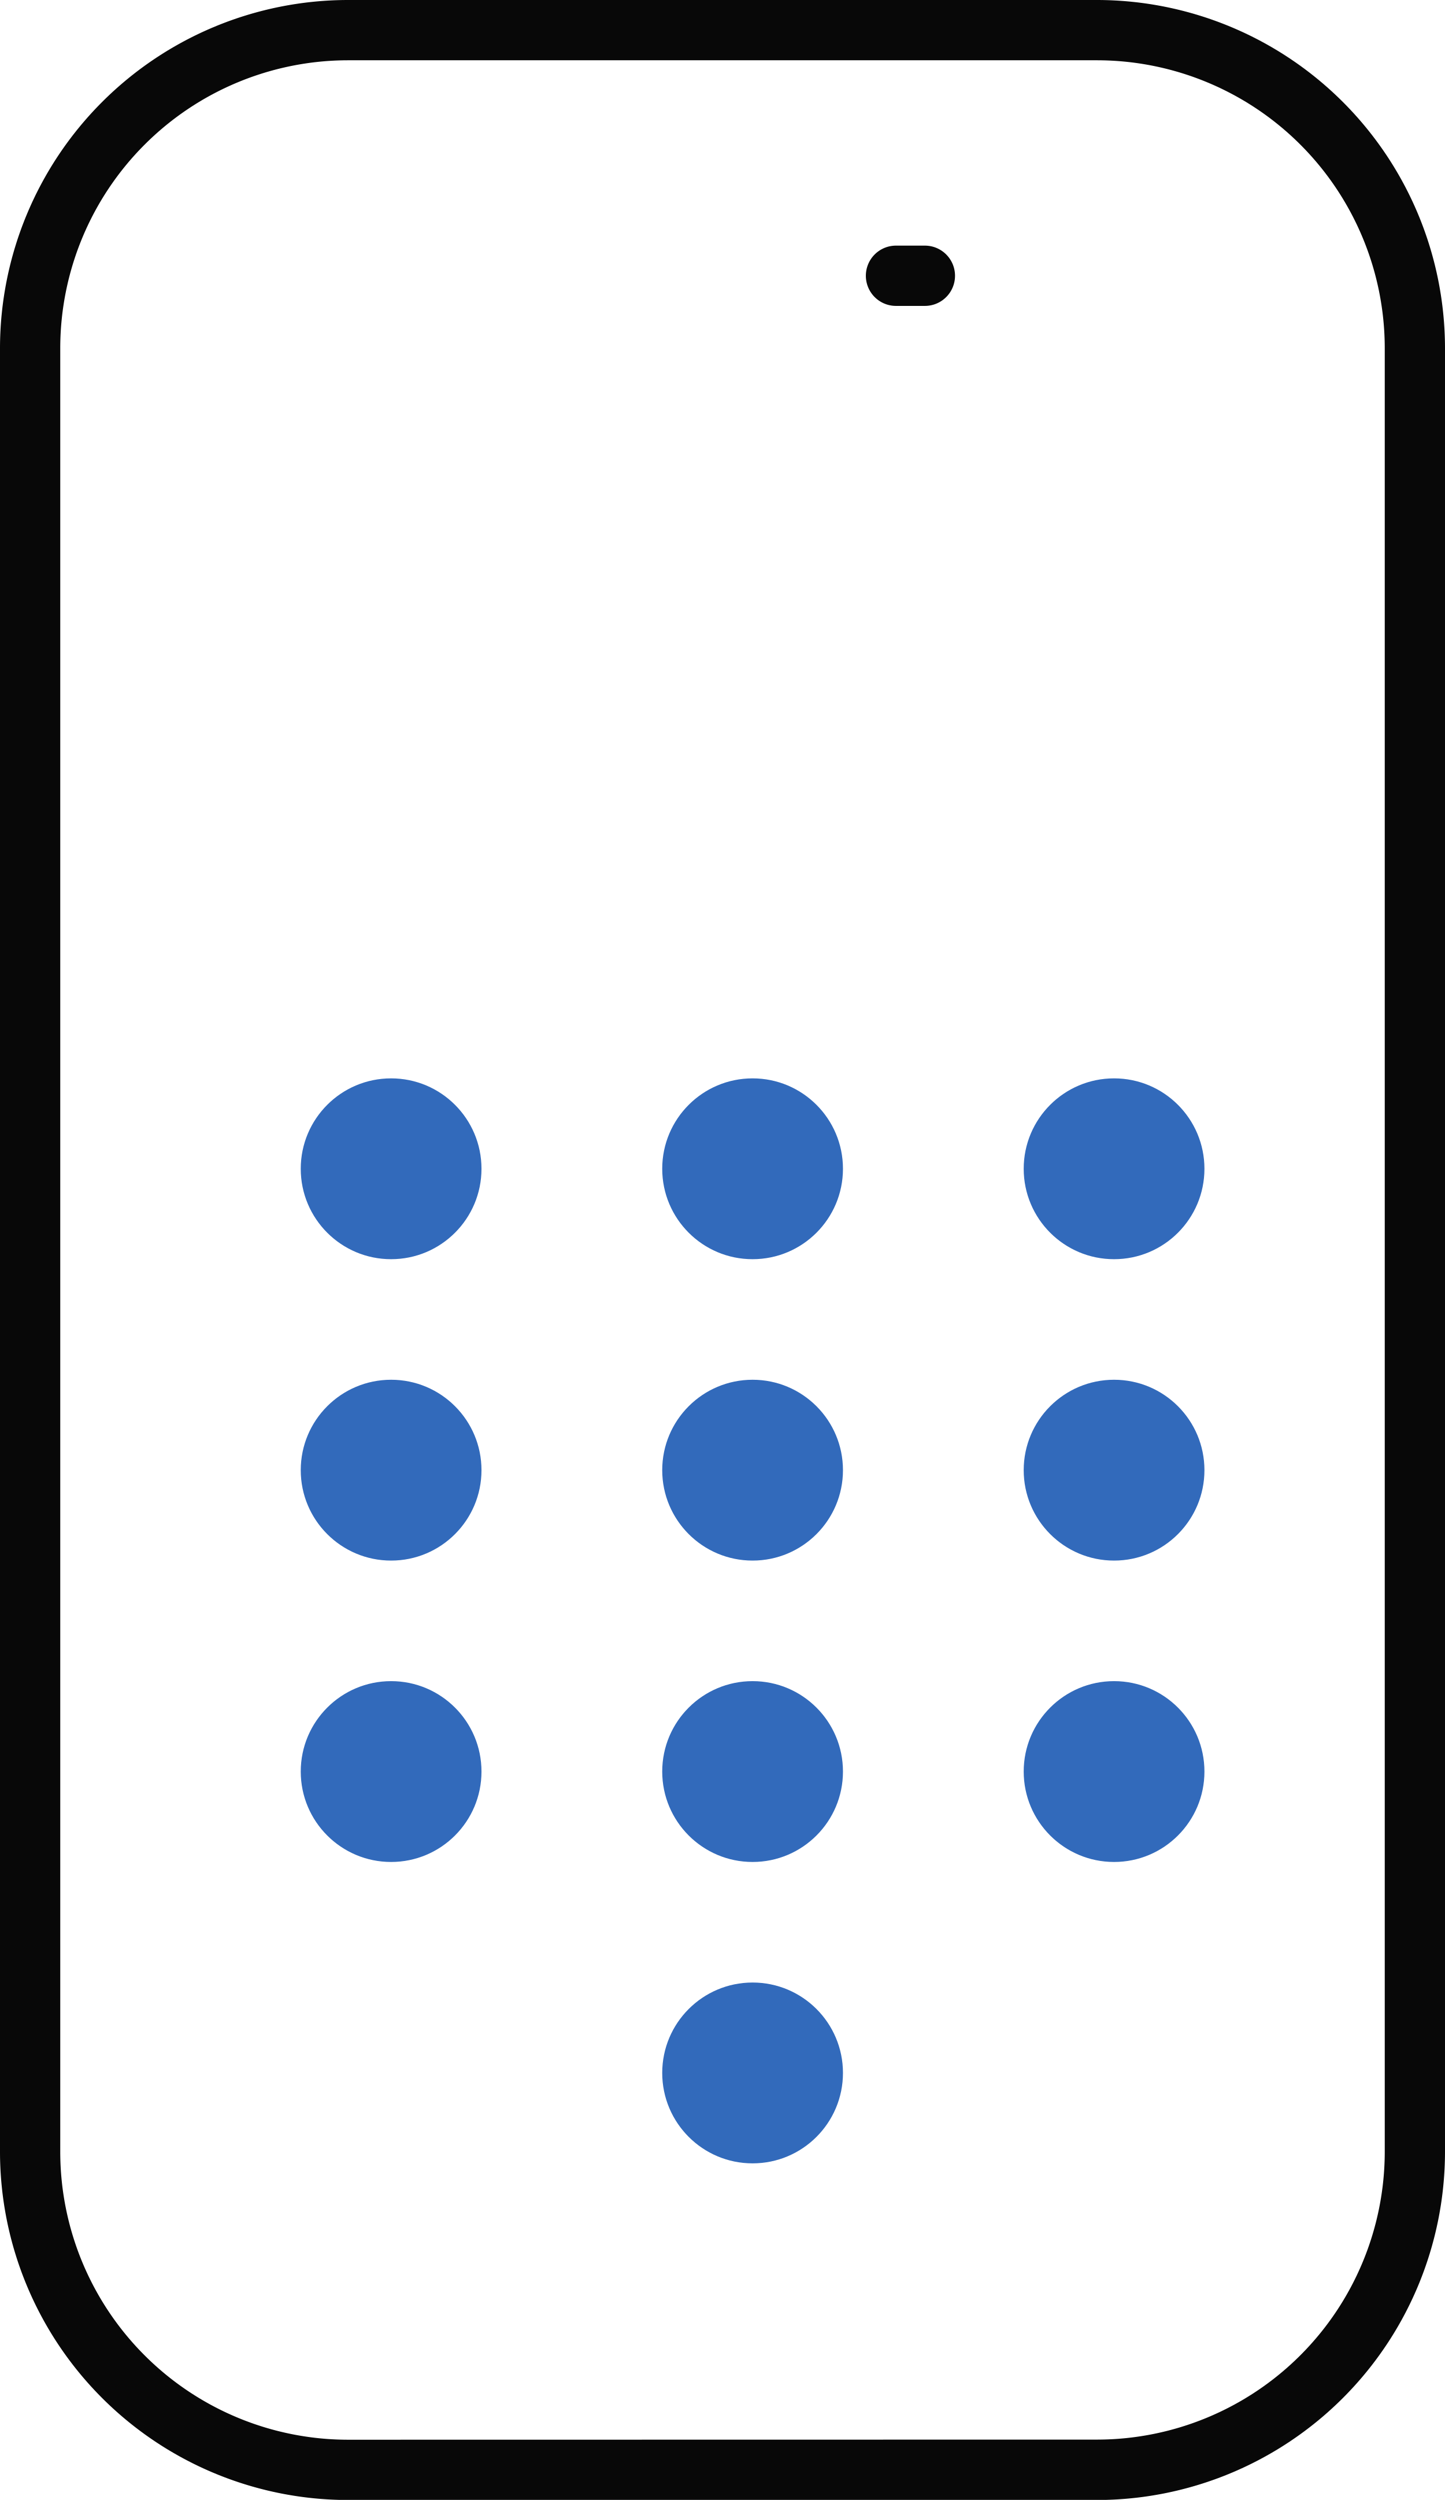 <svg xmlns="http://www.w3.org/2000/svg" width="23.985" height="41.473" viewBox="0 0 23.985 41.473"><g transform="translate(-207.008 -477.11)"><g transform="translate(178.072 427.97)"><g transform="translate(28.686 49.64)"><path d="M25.475,10.687h-.48a.5.5,0,0,1,0-1h.48a.5.5,0,1,1,0,1Z" transform="translate(-9.873 -6.112)" fill="#080808"/><path d="M5.275-.5H17.71a5.782,5.782,0,0,1,5.775,5.775V35.2a5.782,5.782,0,0,1-5.775,5.775H5.275A5.782,5.782,0,0,1-.5,35.2V5.275A5.782,5.782,0,0,1,5.275-.5ZM17.71,39.973A4.78,4.78,0,0,0,22.485,35.2V5.275A4.78,4.78,0,0,0,17.71.5H5.275A4.78,4.78,0,0,0,.5,5.275V35.2a4.78,4.78,0,0,0,4.775,4.775Z" transform="translate(0.75 0)" fill="#080808"/></g></g><g transform="translate(207.5 491.5)"><circle cx="1.5" cy="1.5" r="1.5" transform="translate(4.5 3.5)" fill="#326abb"/><circle cx="1.5" cy="1.5" r="1.5" transform="translate(10.5 3.5)" fill="#326abb"/><circle cx="1.5" cy="1.5" r="1.5" transform="translate(16.5 3.5)" fill="#326abb"/><circle cx="1.5" cy="1.5" r="1.5" transform="translate(4.5 8.5)" fill="#326abb"/><circle cx="1.5" cy="1.5" r="1.5" transform="translate(10.5 8.5)" fill="#326abb"/><circle cx="1.5" cy="1.5" r="1.5" transform="translate(16.5 8.5)" fill="#326abb"/><circle cx="1.5" cy="1.5" r="1.5" transform="translate(4.5 13.5)" fill="#326abb"/><circle cx="1.5" cy="1.5" r="1.5" transform="translate(10.5 13.5)" fill="#326abb"/><circle cx="1.5" cy="1.5" r="1.5" transform="translate(10.5 18.5)" fill="#326abb"/><circle cx="1.5" cy="1.5" r="1.5" transform="translate(16.5 13.5)" fill="#326abb"/></g></g></svg>